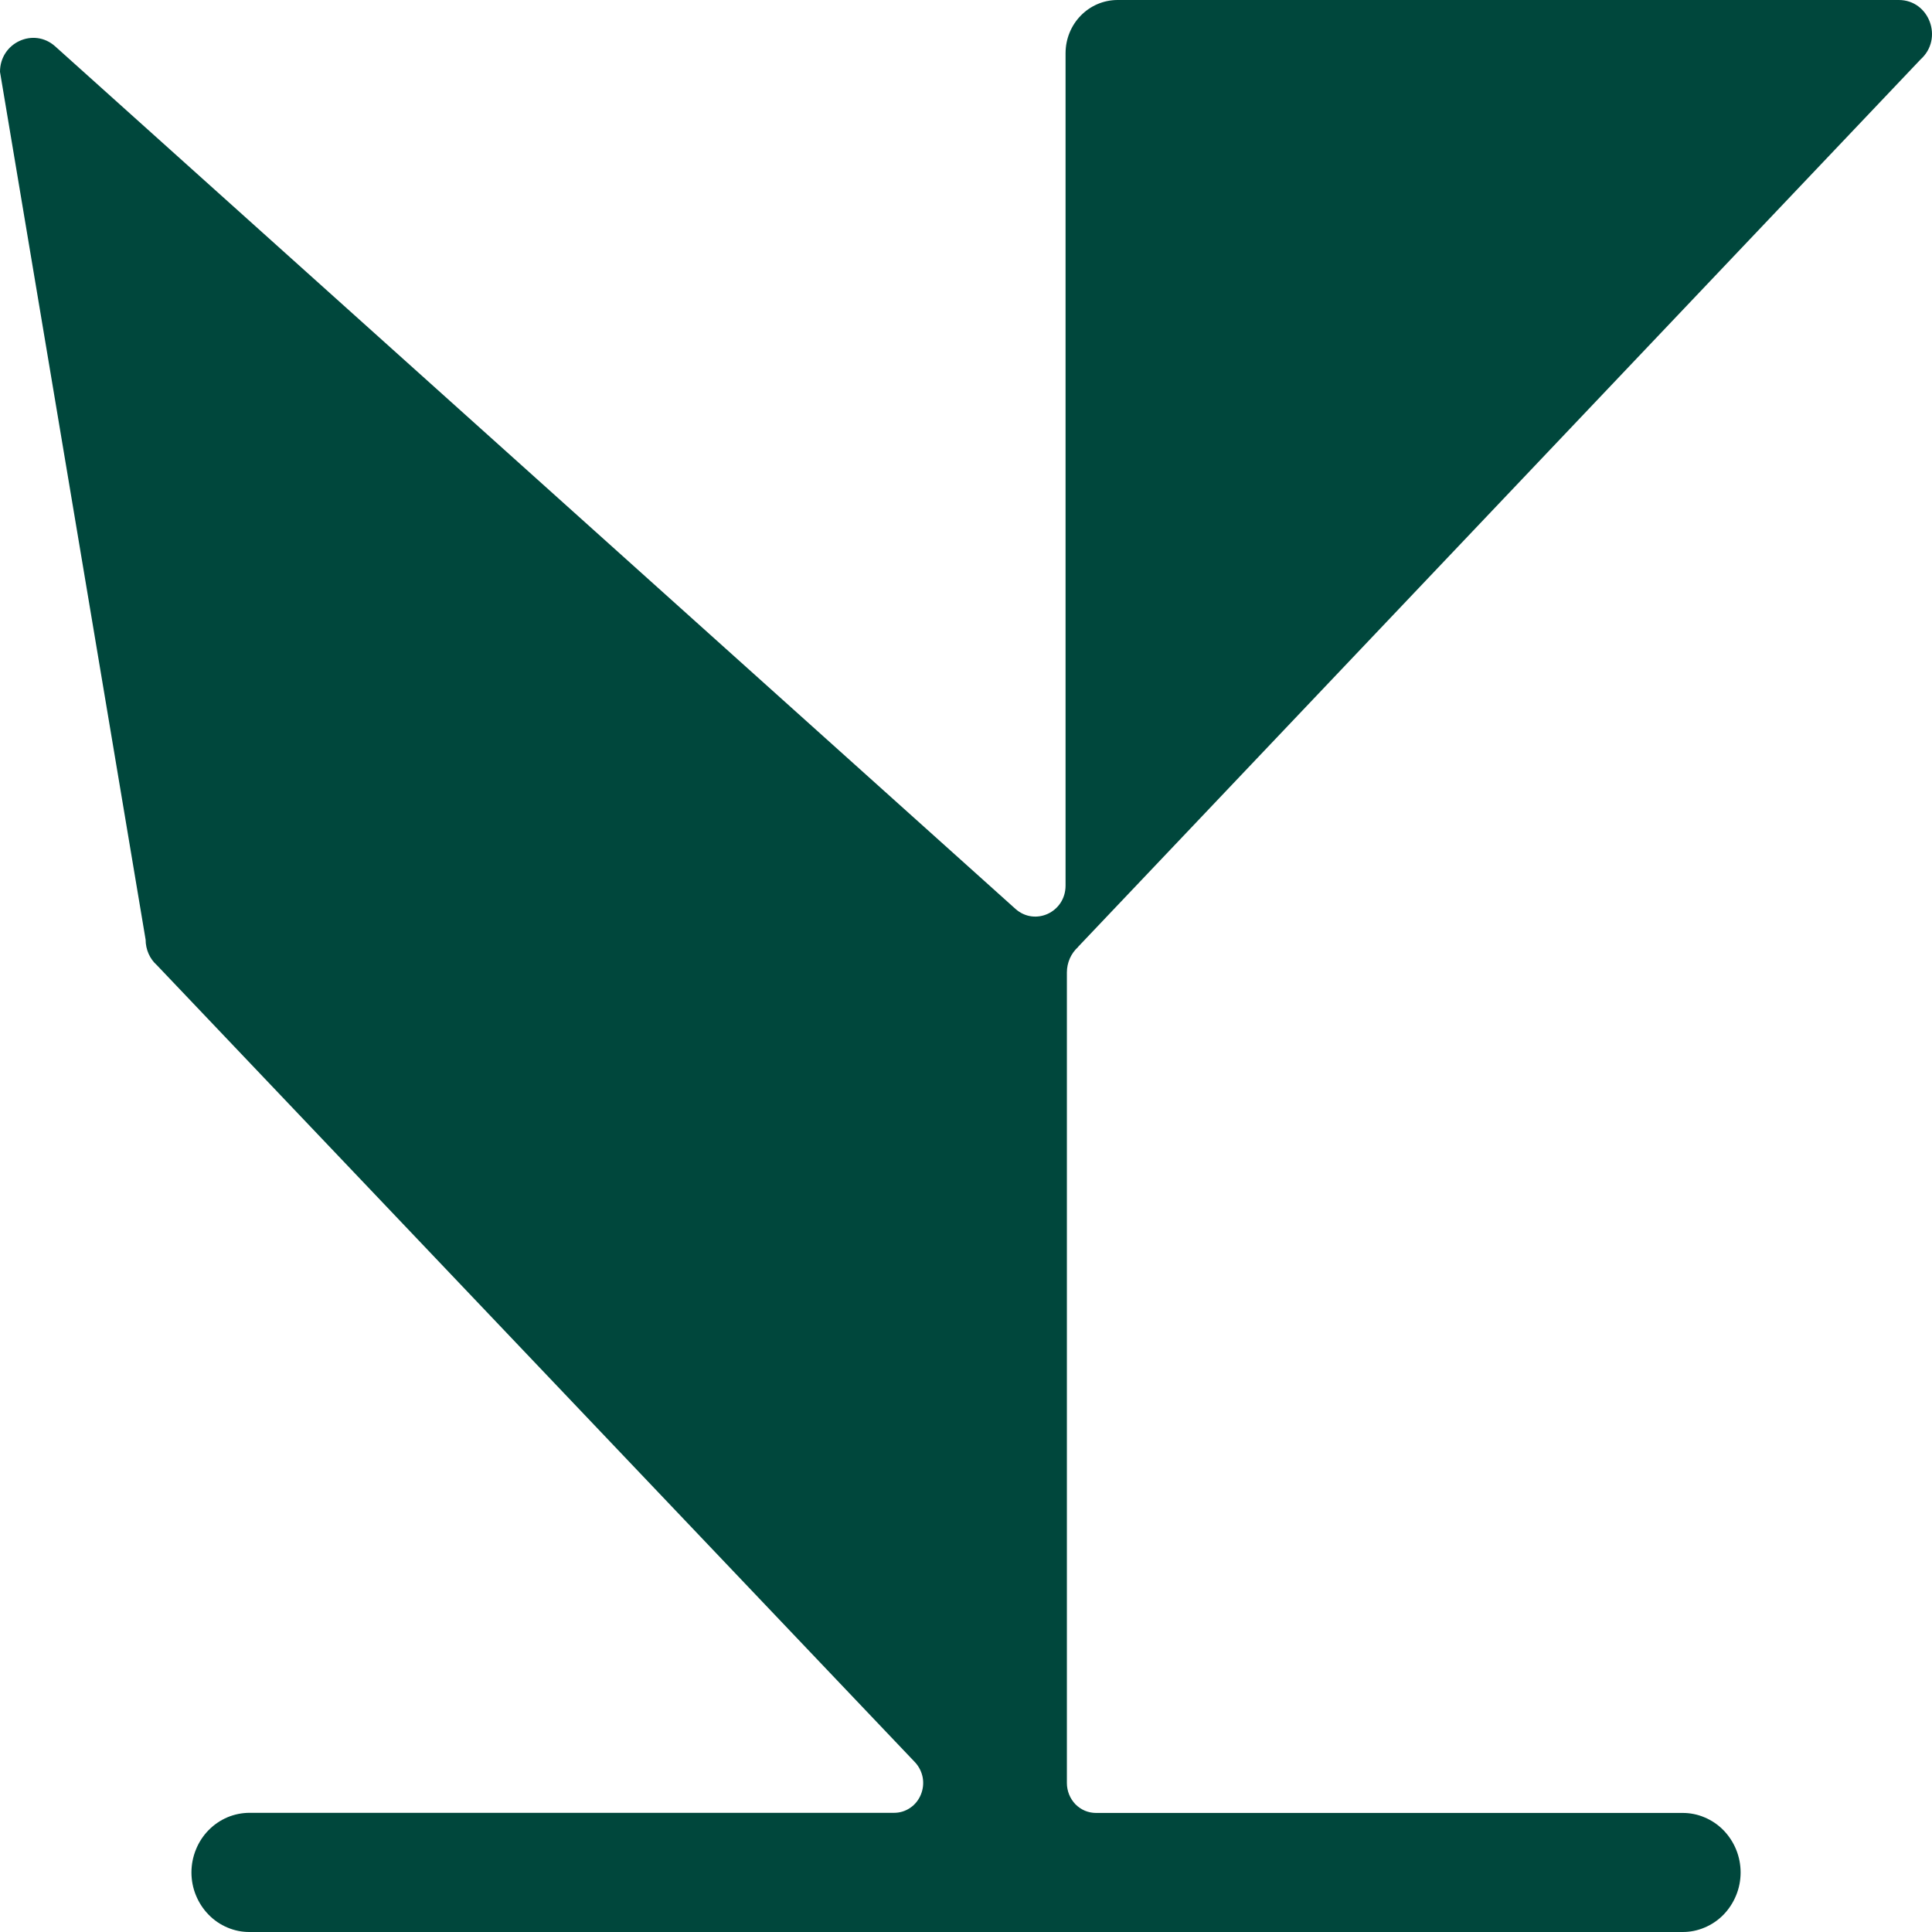 <svg width="32" height="32" viewBox="0 0 32 32" fill="none" xmlns="http://www.w3.org/2000/svg">
<path fill-rule="evenodd" clip-rule="evenodd" d="M31.812 0.983L17.858 15.681V15.684C17.799 15.737 17.752 15.802 17.72 15.874C17.688 15.947 17.671 16.026 17.671 16.106V29.533C17.671 29.598 17.684 29.663 17.708 29.723C17.732 29.783 17.768 29.837 17.812 29.884C17.857 29.929 17.91 29.966 17.969 29.991C18.027 30.015 18.09 30.028 18.153 30.028H27.866C27.992 30.027 28.117 30.052 28.234 30.102C28.351 30.151 28.457 30.223 28.547 30.315C28.636 30.407 28.707 30.515 28.756 30.635C28.805 30.755 28.83 30.884 28.83 31.014C28.83 31.144 28.805 31.273 28.756 31.392C28.707 31.512 28.636 31.621 28.547 31.713C28.457 31.805 28.351 31.877 28.234 31.926C28.117 31.976 27.992 32.001 27.866 32H4.135C4.009 32.001 3.884 31.976 3.767 31.926C3.65 31.877 3.544 31.805 3.455 31.713C3.365 31.621 3.294 31.512 3.245 31.392C3.196 31.273 3.171 31.144 3.171 31.014C3.171 30.884 3.196 30.755 3.245 30.635C3.293 30.515 3.364 30.406 3.454 30.314C3.544 30.222 3.65 30.15 3.767 30.1C3.884 30.051 4.009 30.026 4.135 30.026H14.81C14.904 30.026 14.996 29.998 15.075 29.944C15.154 29.891 15.215 29.815 15.252 29.725C15.289 29.636 15.3 29.538 15.283 29.442C15.265 29.347 15.221 29.259 15.156 29.189L2.599 15.987C2.54 15.934 2.493 15.87 2.461 15.797C2.429 15.724 2.412 15.645 2.412 15.565L0 1.19C0 0.705 0.558 0.451 0.912 0.766L16.818 15.053C17.143 15.344 17.649 15.11 17.649 14.668V0.883C17.649 0.394 18.034 0 18.512 0H31.45C31.956 0 32.193 0.64 31.812 0.983Z" fill="#00473C"/>
</svg>
